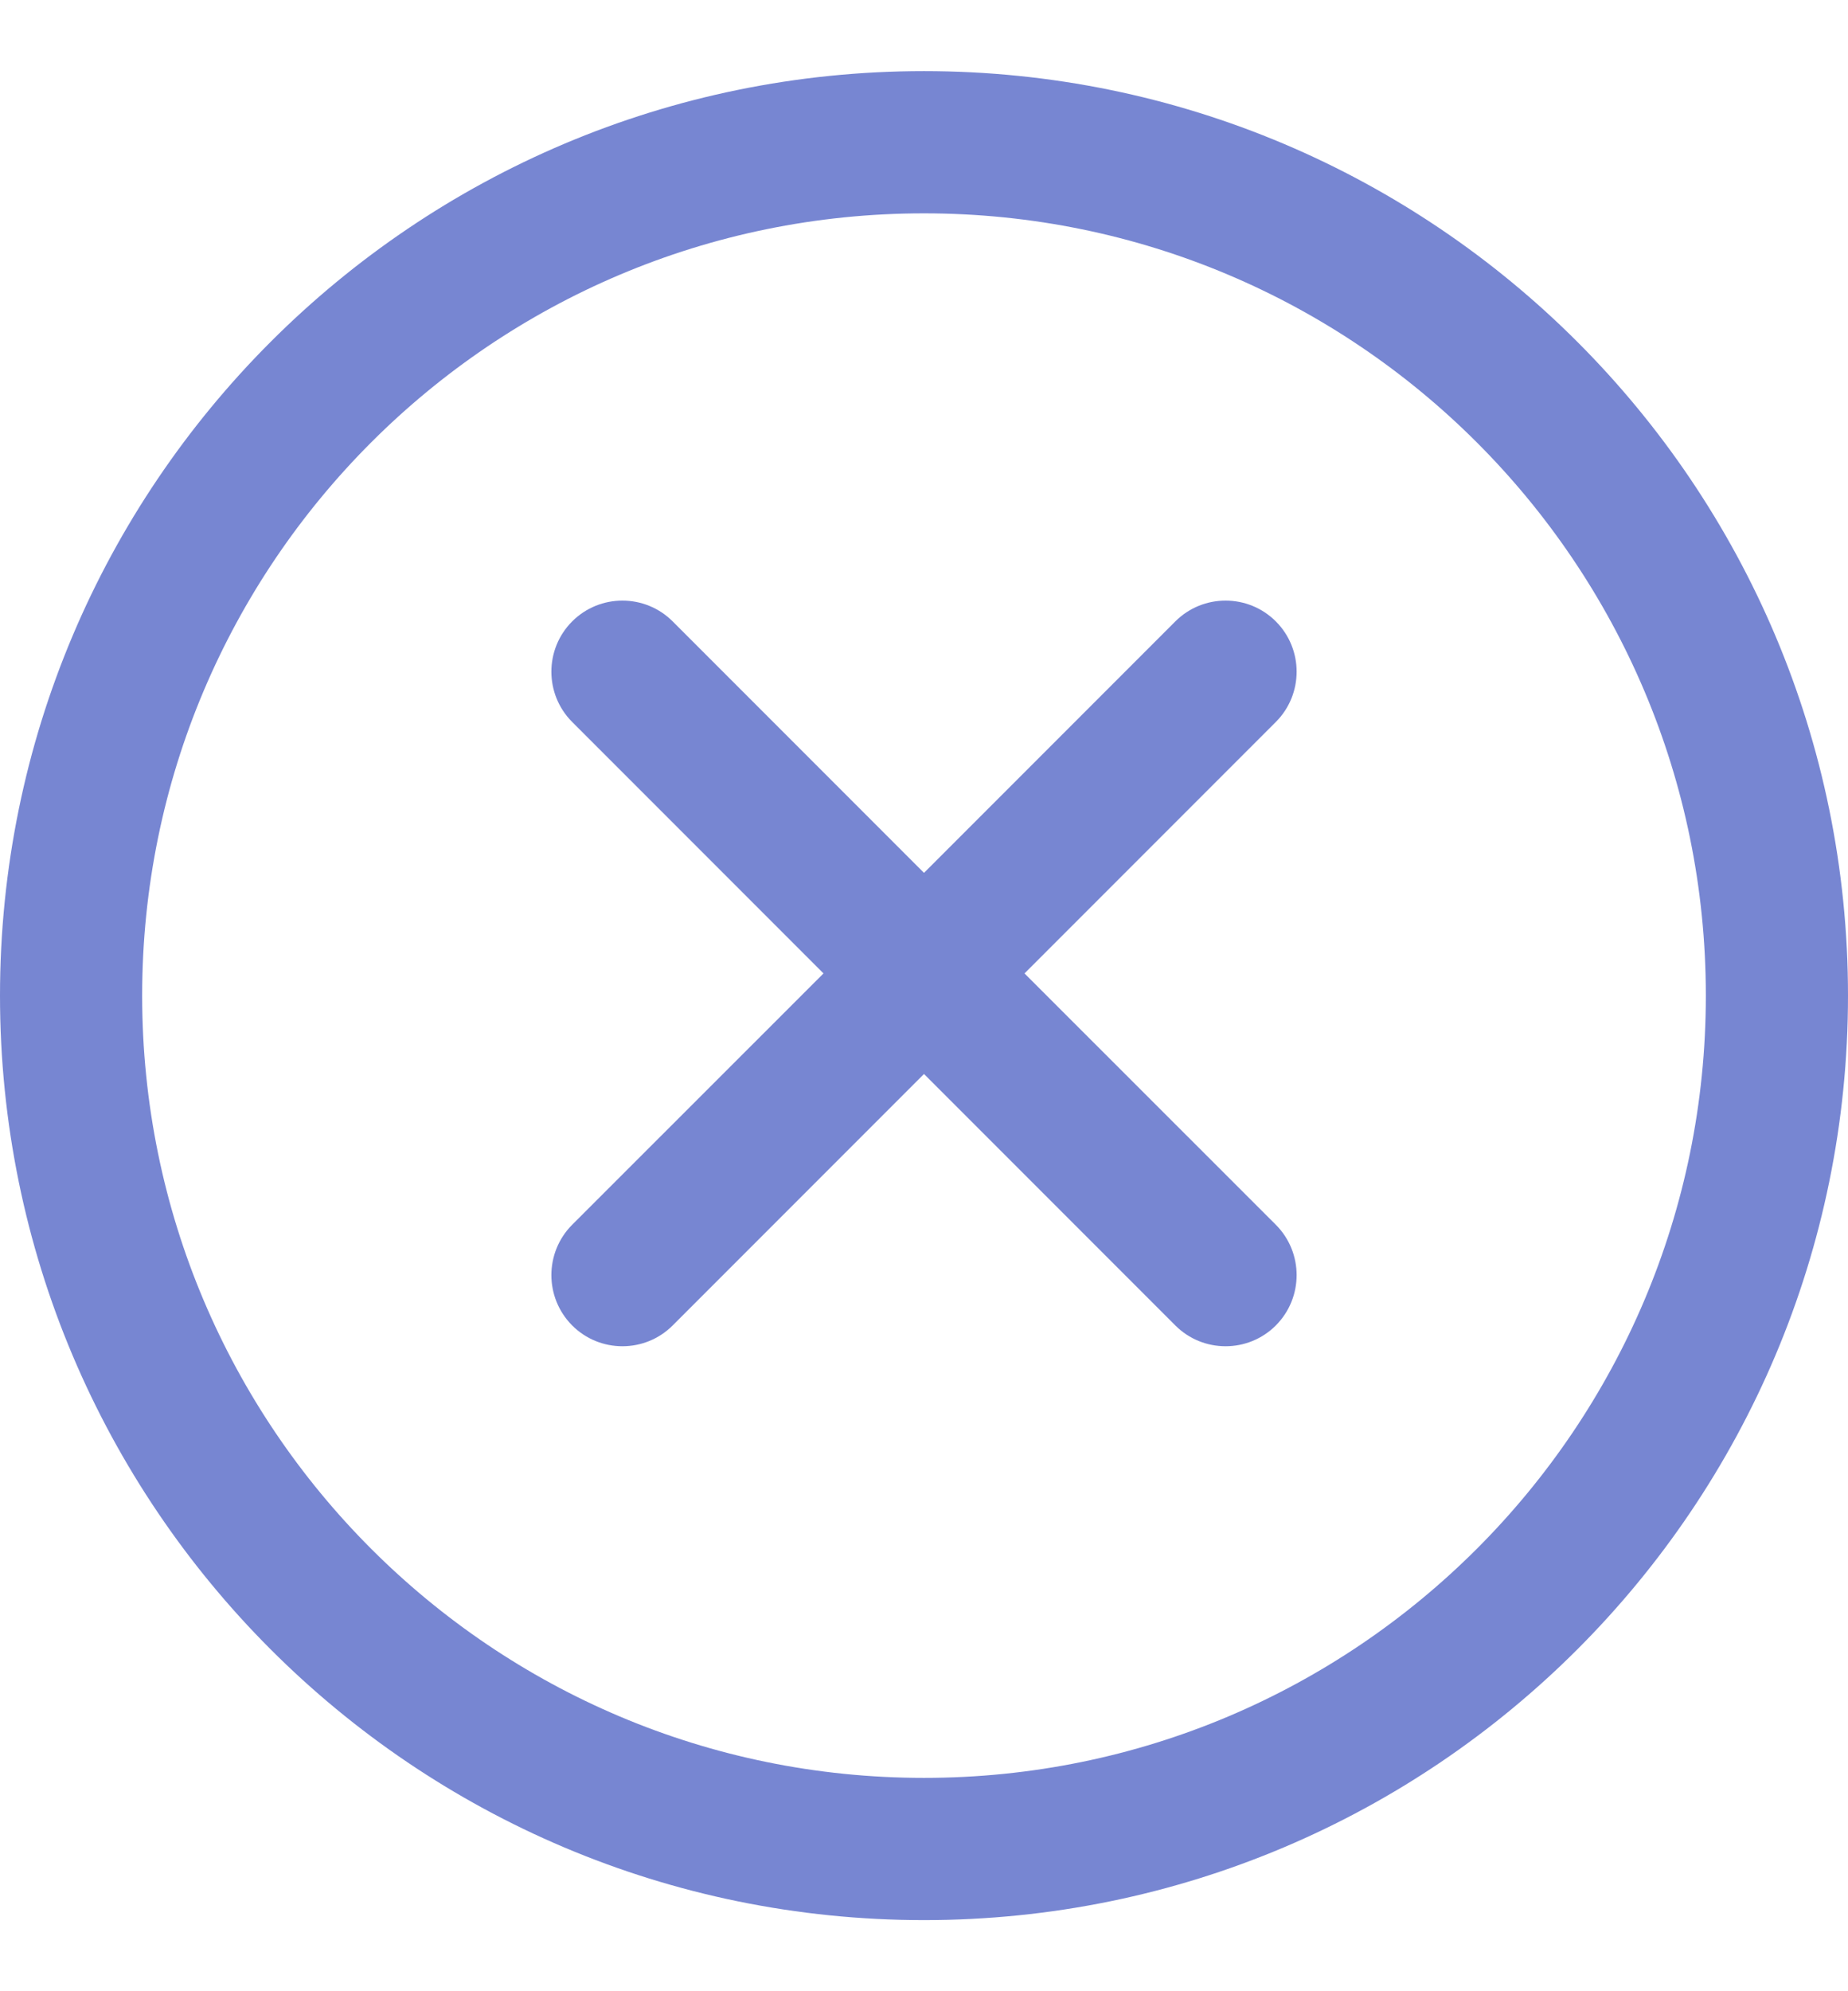 <svg xmlns="http://www.w3.org/2000/svg" width="13" height="14" viewBox="0 0 13 14" fill="none">
  <path d="M0.5 7C0.5 3.686 3.186 1 6.5 1C9.814 1 12.5 3.686 12.5 7C12.5 10.314 9.814 13 6.5 13C3.186 13 0.5 10.314 0.5 7Z" stroke="#7786D2"/>
  <path fill-rule="evenodd" clip-rule="evenodd" d="M4.025 8.611C3.83 8.807 3.83 9.123 4.025 9.319C4.22 9.514 4.537 9.514 4.732 9.319L6.5 7.551L8.268 9.319C8.463 9.514 8.78 9.514 8.975 9.319C9.17 9.123 9.17 8.807 8.975 8.611L7.207 6.844L8.975 5.076C9.17 4.881 9.17 4.564 8.975 4.369C8.78 4.174 8.463 4.174 8.268 4.369L6.5 6.137L4.732 4.369C4.537 4.174 4.22 4.174 4.025 4.369C3.83 4.564 3.83 4.881 4.025 5.076L5.793 6.844L4.025 8.611Z" fill="#7786D2"/>
</svg>